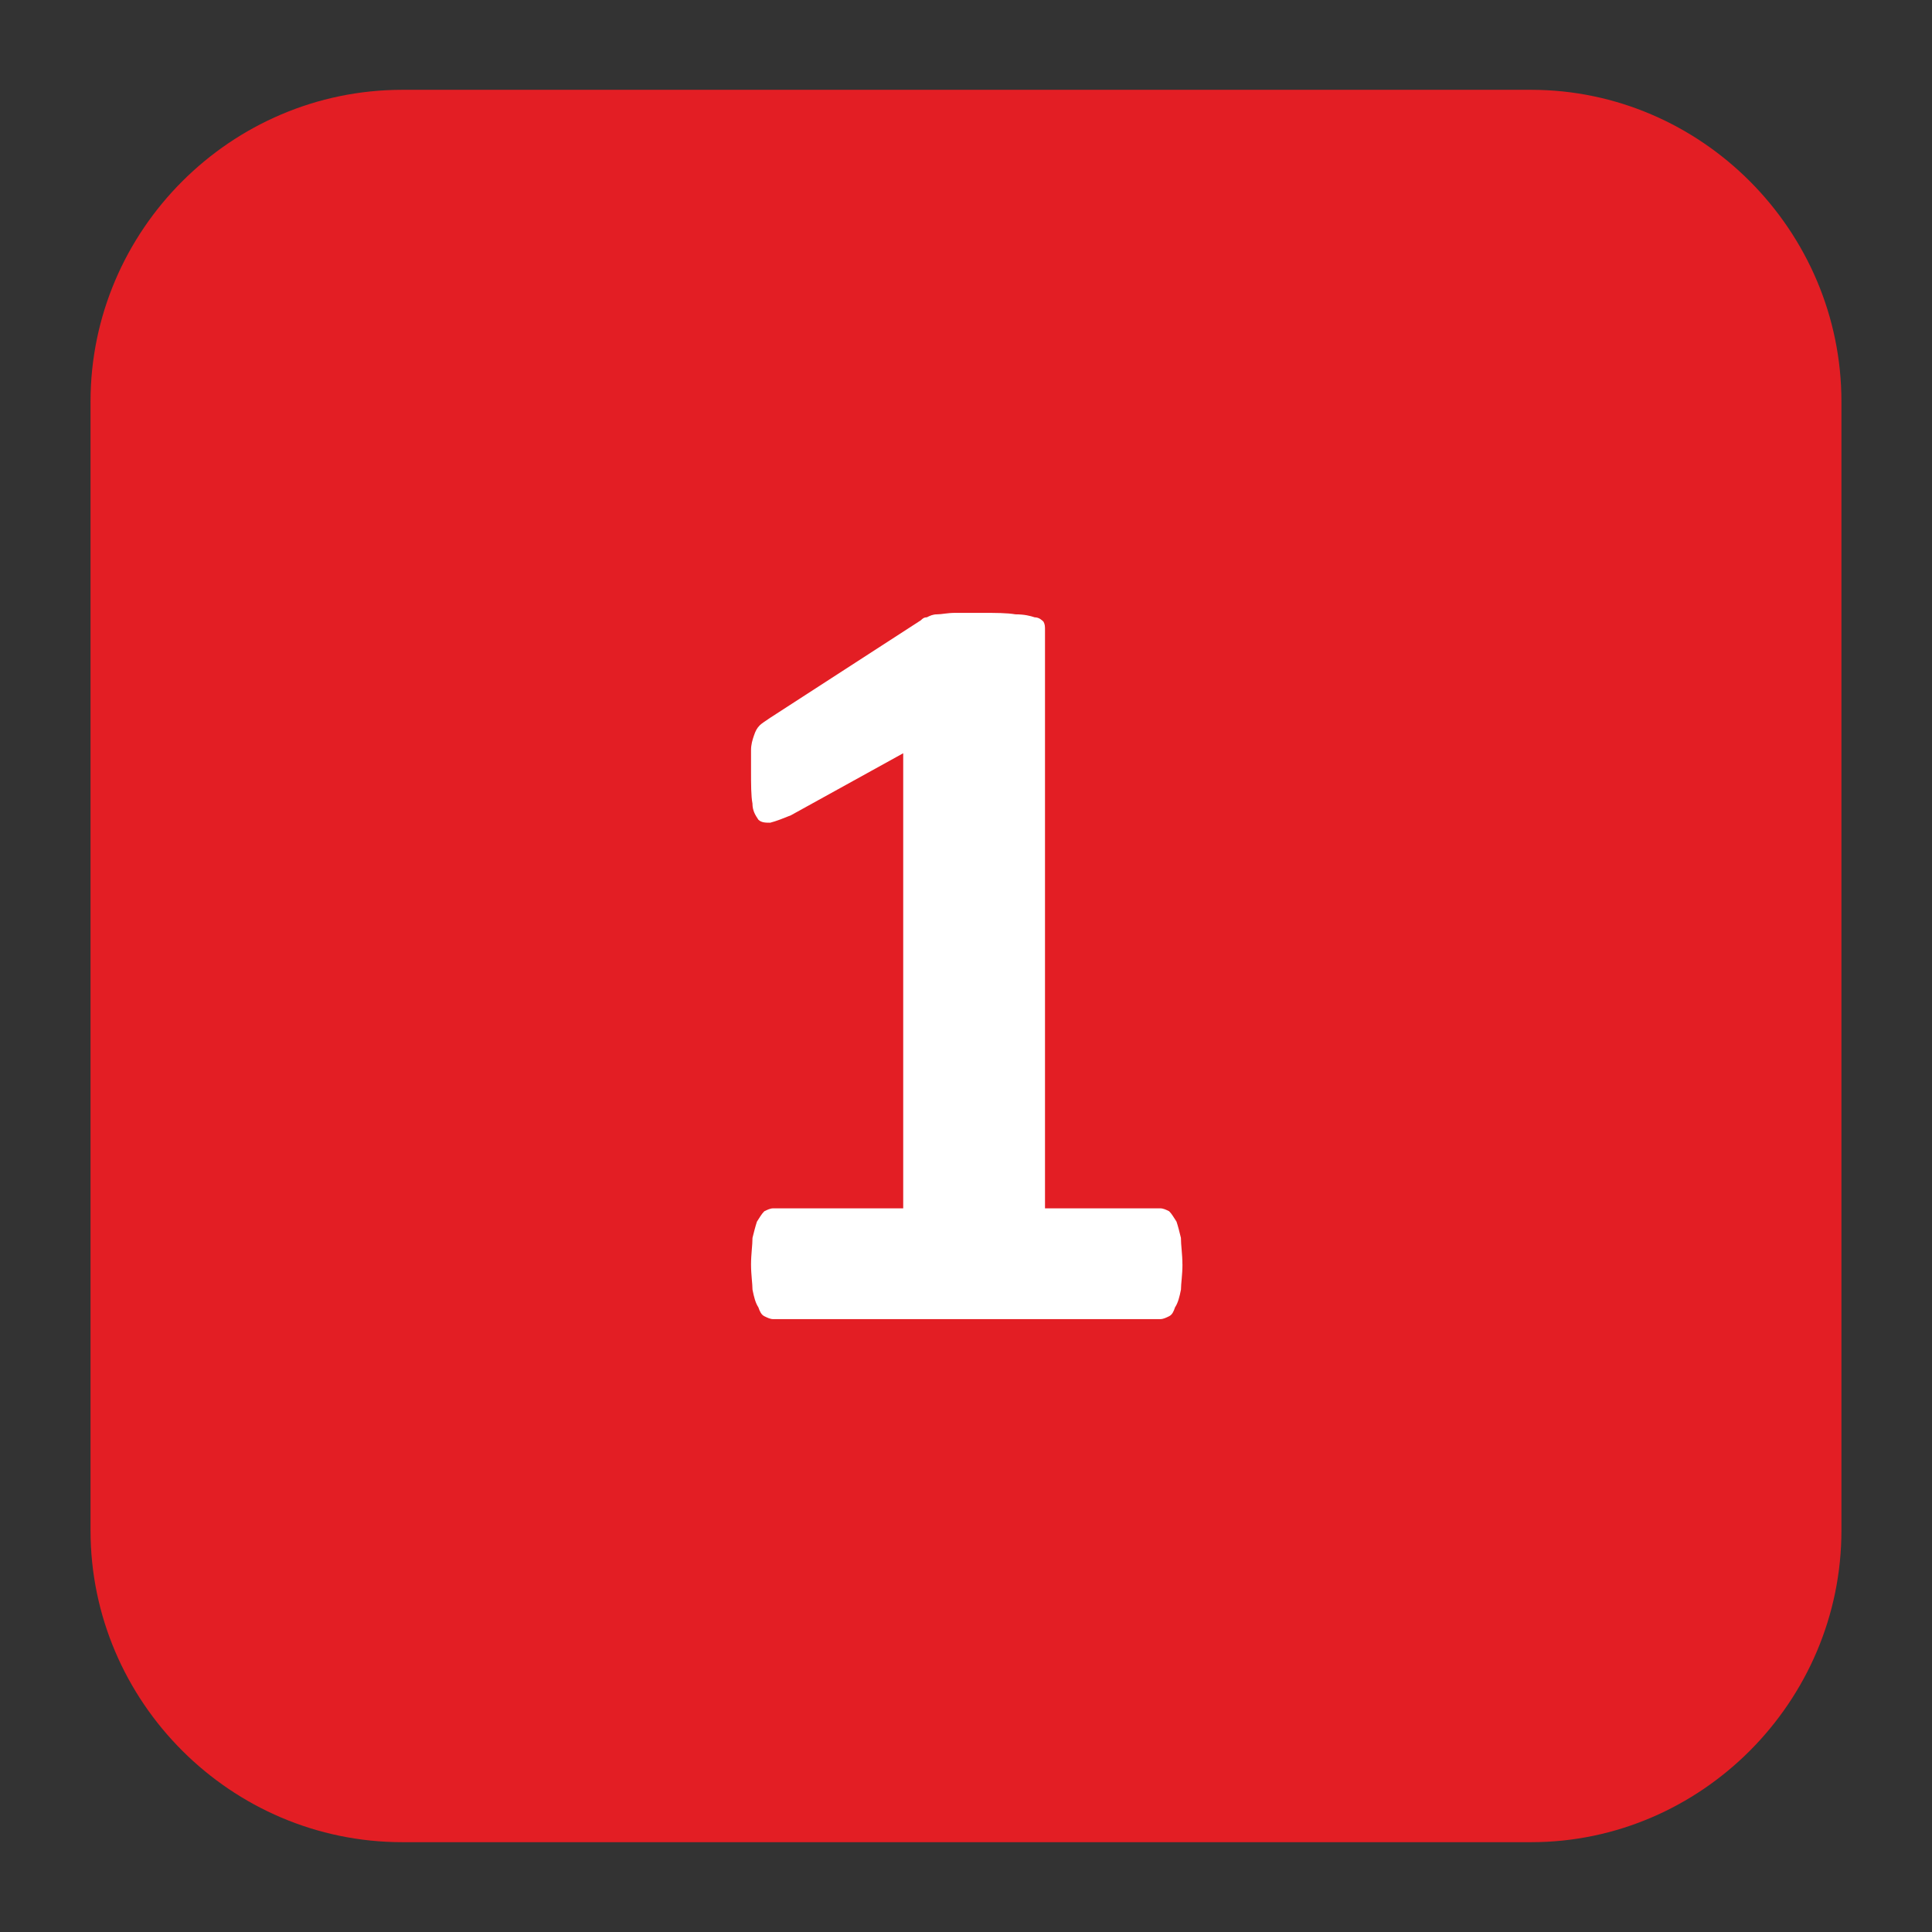 <?xml version="1.0" encoding="UTF-8"?>
<!DOCTYPE svg PUBLIC "-//W3C//DTD SVG 1.1//EN" "http://www.w3.org/Graphics/SVG/1.1/DTD/svg11.dtd">
<!-- Creator: CorelDRAW X8 -->
<svg xmlns="http://www.w3.org/2000/svg" xml:space="preserve" width="64px" height="64px" version="1.1" style="shape-rendering:geometricPrecision; text-rendering:geometricPrecision; image-rendering:optimizeQuality; fill-rule:evenodd; clip-rule:evenodd"
viewBox="0 0 562939 562939"
 xmlns:xlink="http://www.w3.org/1999/xlink">
 <rect x="0" y="0" width="562939" height="562939" fill="#333333" stroke="none"/>
 <defs>
  <style type="text/css">
   <![CDATA[
    .fil2 {fill:none}
    .fil0 {fill:#E31E24}
    .fil1 {fill:white;fill-rule:nonzero}
   ]]>
  </style>
 </defs>
 <g id="Ebene_x0020_1">
  <g id="_3102631228608">
   <g id="_1860366666816">
    <g id="_2093877289472">
     <path class="fil0" d="M117219 26170l328926 0c49504,0 90405,40901 90405,90852l0 328905c0,49940 -40901,90842 -90405,90842l-328926 0c-49940,0 -90841,-40902 -90841,-90842l0 -328905c0,-49951 40901,-90852 90841,-90852z"/>
     <path class="fil1" d="M344541 368436c0,3012 -436,5599 -436,7324 -426,2150 -863,3875 -1725,5163 -426,1288 -852,2151 -1714,2587 -862,426 -1725,852 -2587,852l-112793 0c-863,0 -1715,-426 -2587,-852 -852,-436 -1289,-1299 -1725,-2587 -852,-1288 -1288,-3013 -1714,-5163 0,-1725 -426,-4312 -426,-7324 0,-3013 426,-5590 426,-7751 426,-1724 862,-3438 1299,-4737 851,-1288 1288,-2150 2140,-3013 872,-426 1724,-852 2587,-852l37888 0 0 -132605 -32725 18077c-2151,873 -4301,1725 -6026,2161 -1288,0 -2576,0 -3449,-873 -852,-1288 -1724,-2576 -1724,-4727 -416,-2150 -416,-5599 -416,-9475 0,-2576 0,-4737 0,-6025 0,-1725 416,-3013 852,-4301 436,-1299 862,-2161 1724,-3013 426,-436 1715,-1288 3013,-2161l43904 -28414c437,-436 873,-852 1725,-852 872,-436 1724,-872 3013,-872 1288,0 3012,-426 5173,-426 2151,0 4738,0 7750,0 4302,0 7325,0 9901,426 2577,0 4301,436 5589,872 1299,0 2161,852 2587,1288 426,852 426,1289 426,2577l0 168343 33588 0c862,0 1725,416 2587,852 852,863 1288,1725 2140,3013 436,1288 873,3013 1288,4737 0,2161 437,4738 437,7751l10 0z"/>
    </g>
   </g>
  </g>
  <rect class="fil2" x="-2" y="-1" width="562937" height="562938"/>
 </g>
</svg>
